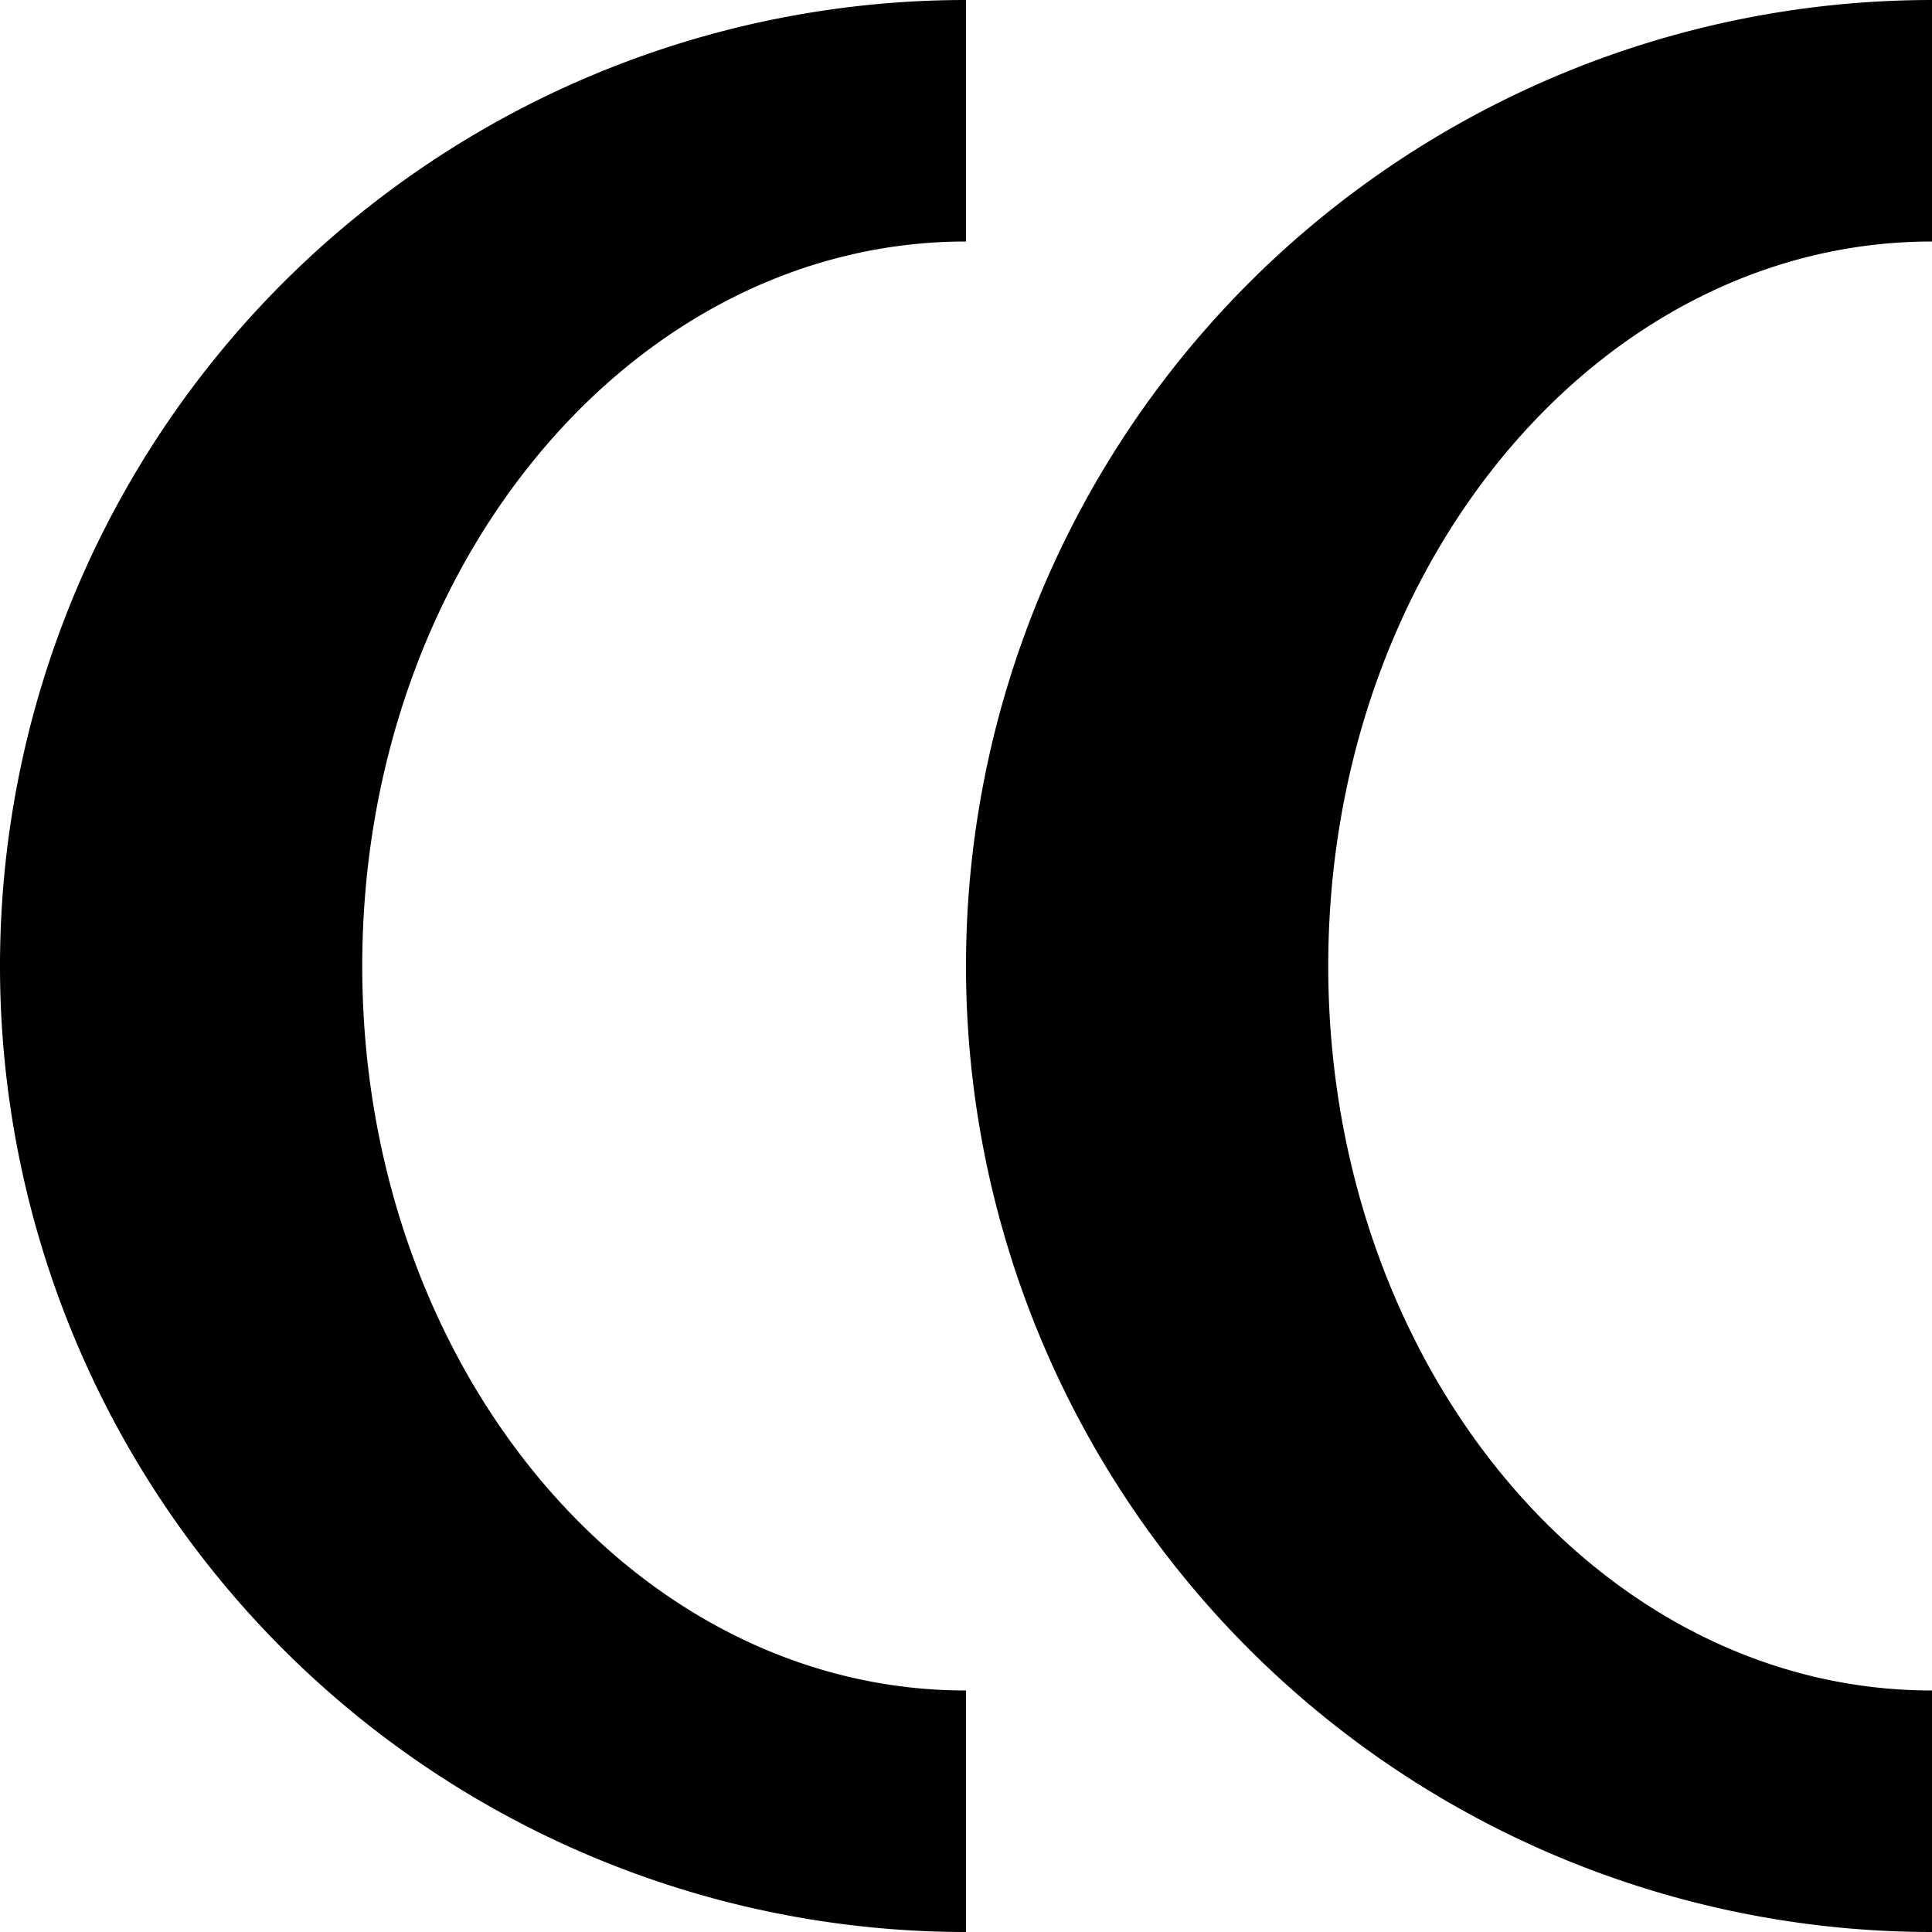 <svg xmlns="http://www.w3.org/2000/svg" version="1.0" width="8" height="8"><path d="M4 8V7C2.62 7 1.5 5.657 1.5 4S2.62 1 4 1V0a4 4 0 1 0 0 8z"/><path d="M8 8V7C6.62 7 5.5 5.657 5.5 4S6.62 1 8 1V0a4 4 0 1 0 0 8z"/></svg>